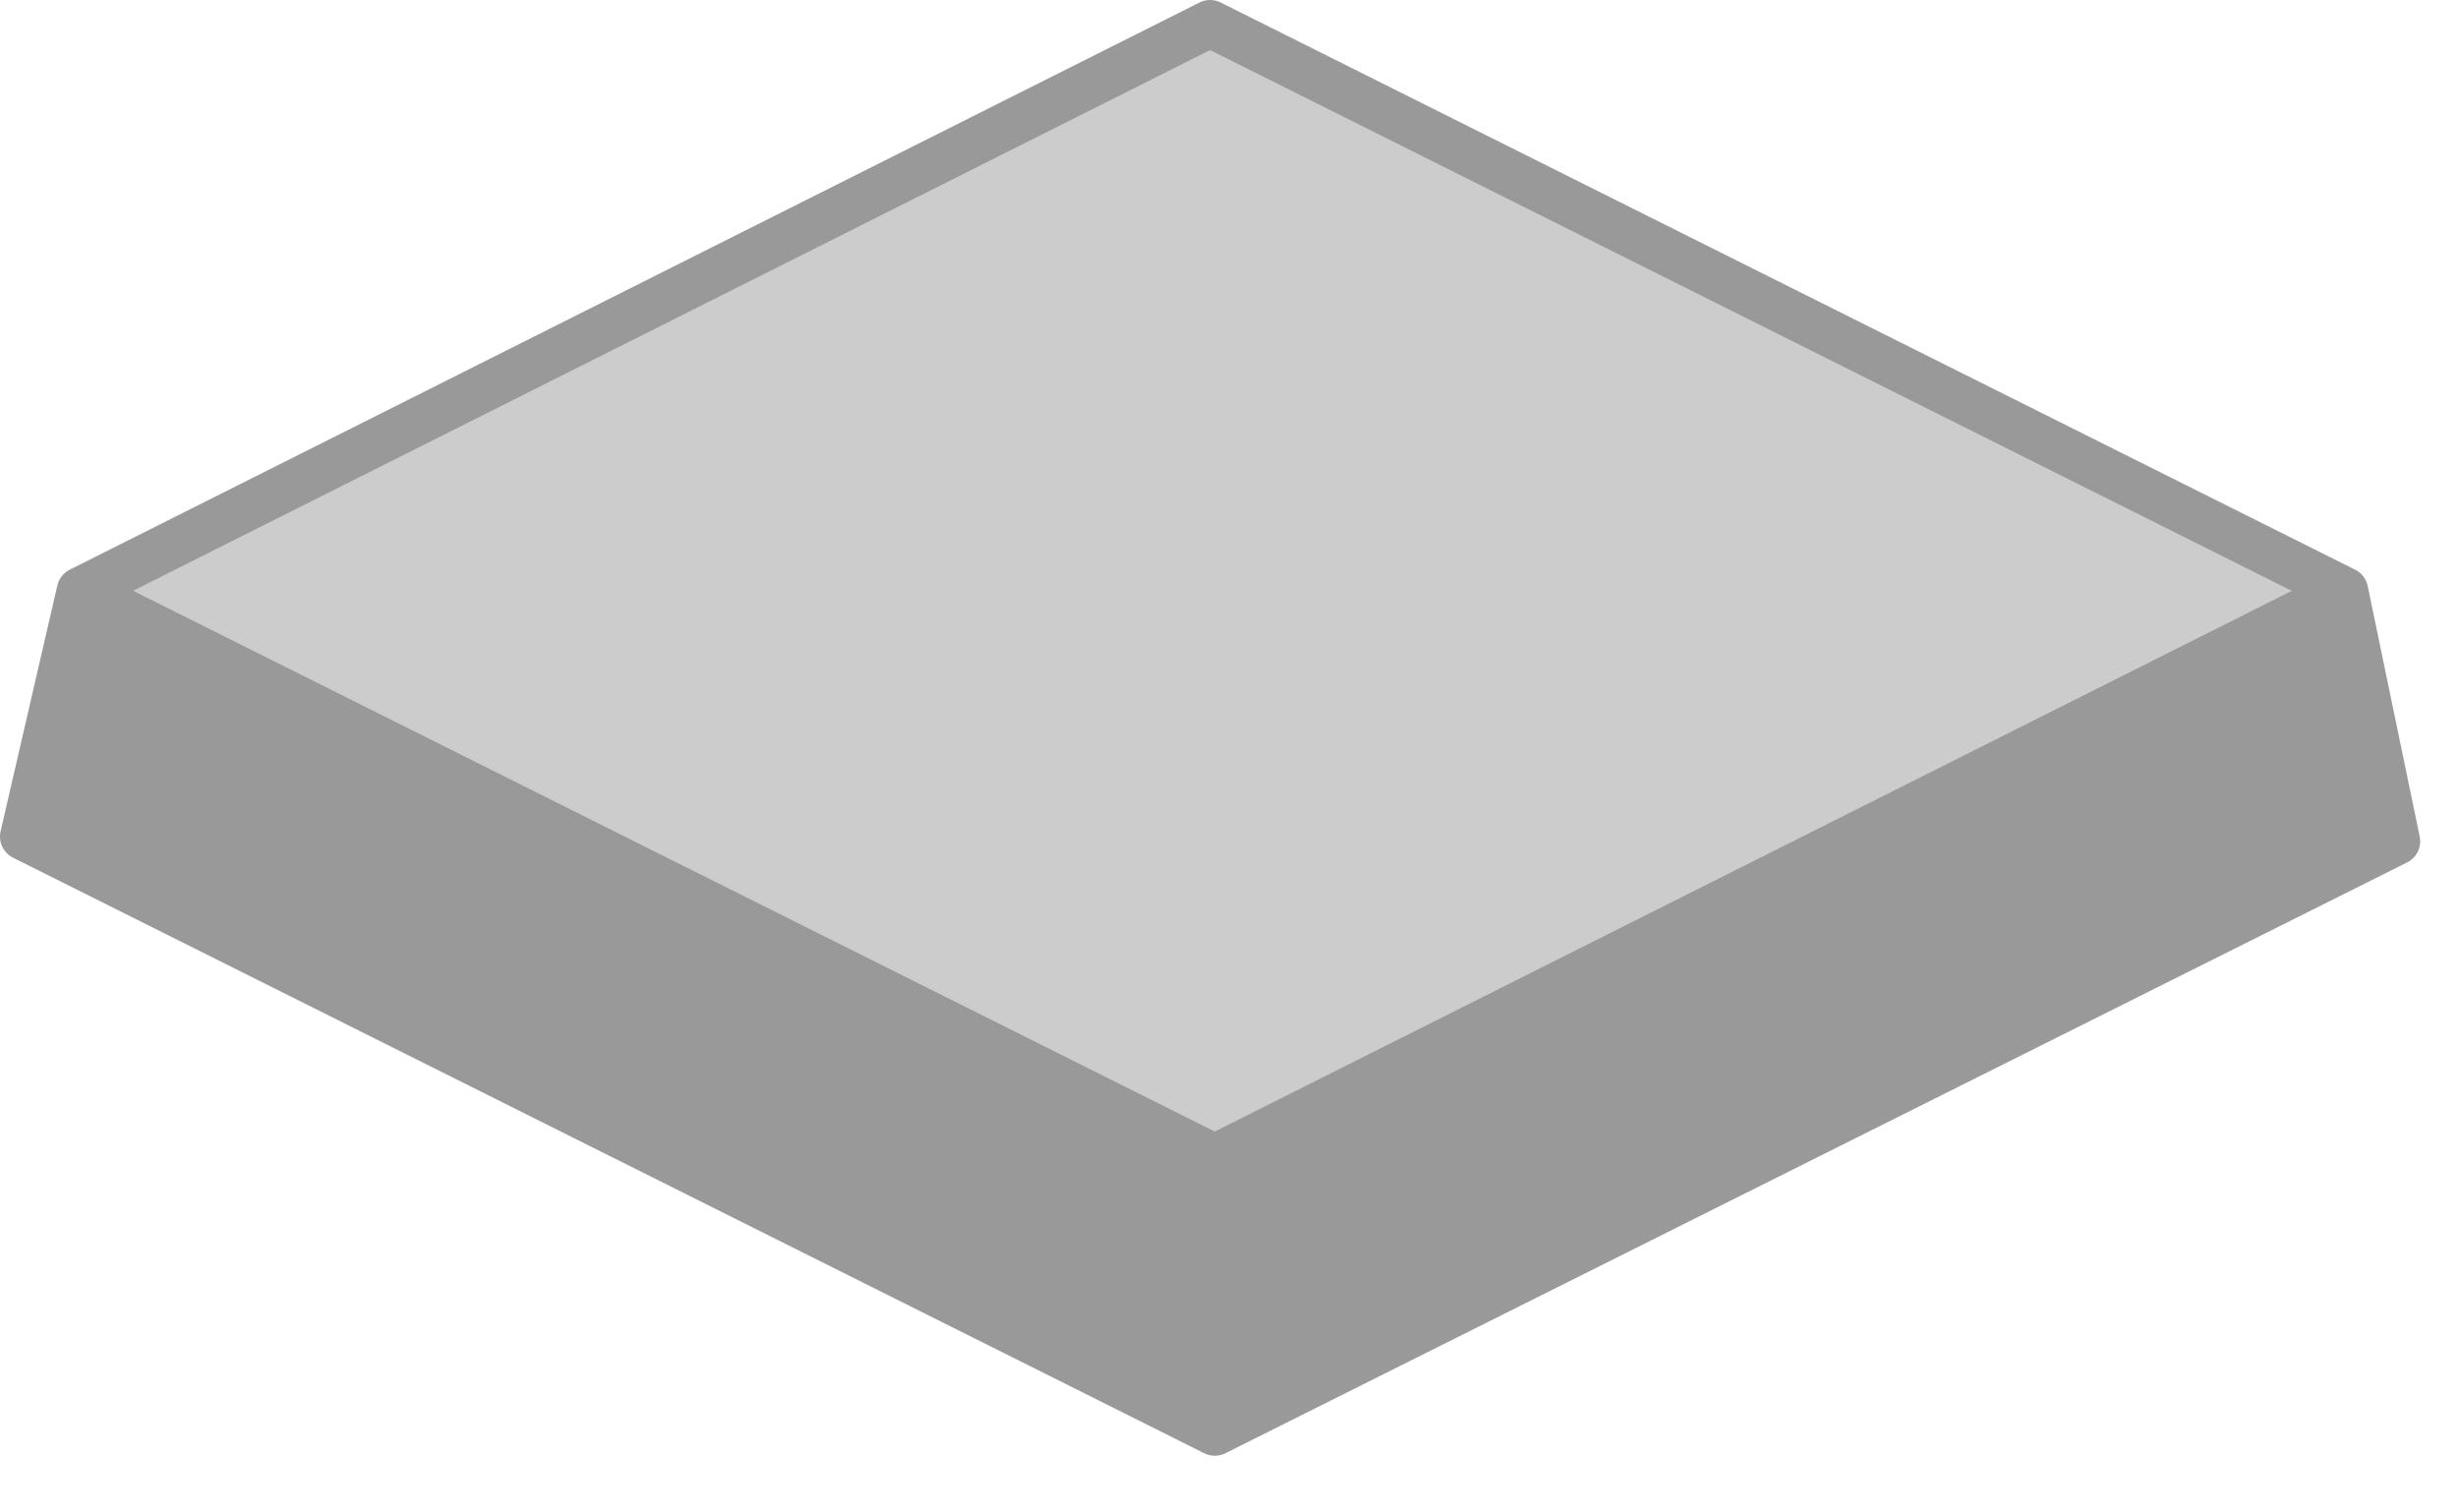 <?xml version="1.0" encoding="utf-8"?>
<svg version="1.1" id="Layer_1"
xmlns="http://www.w3.org/2000/svg"
xmlns:xlink="http://www.w3.org/1999/xlink"
xmlns:author="http://www.sothink.com"
width="26px" height="16px"
xml:space="preserve">
<g id="251" transform="matrix(1, 0, 0, 1, 12.8, 7.7)">
<path style="fill:#CCCCCC;fill-opacity:1" d="M0.05,4.55L-11.95 -1.45L0 -7.45L12 -1.45L0.05 4.55" />
<path style="fill:#999999;fill-opacity:1" d="M12,-1.45L12.55 1.2L0.05 7.45L-12.55 1.15L-11.95 -1.45L0.05 4.55L12 -1.45" />
<path style="fill:none;stroke-width:0.5;stroke-linecap:round;stroke-linejoin:round;stroke-miterlimit:3;stroke:#999999;stroke-opacity:1" d="M-11.95,-1.45L0 -7.45L12 -1.45L12.55 1.2L0.05 7.45L-12.55 1.15L-11.95 -1.45L0.05 4.55L12 -1.45M0.05,7.45L0.05 4.55" />
</g>
</svg>
